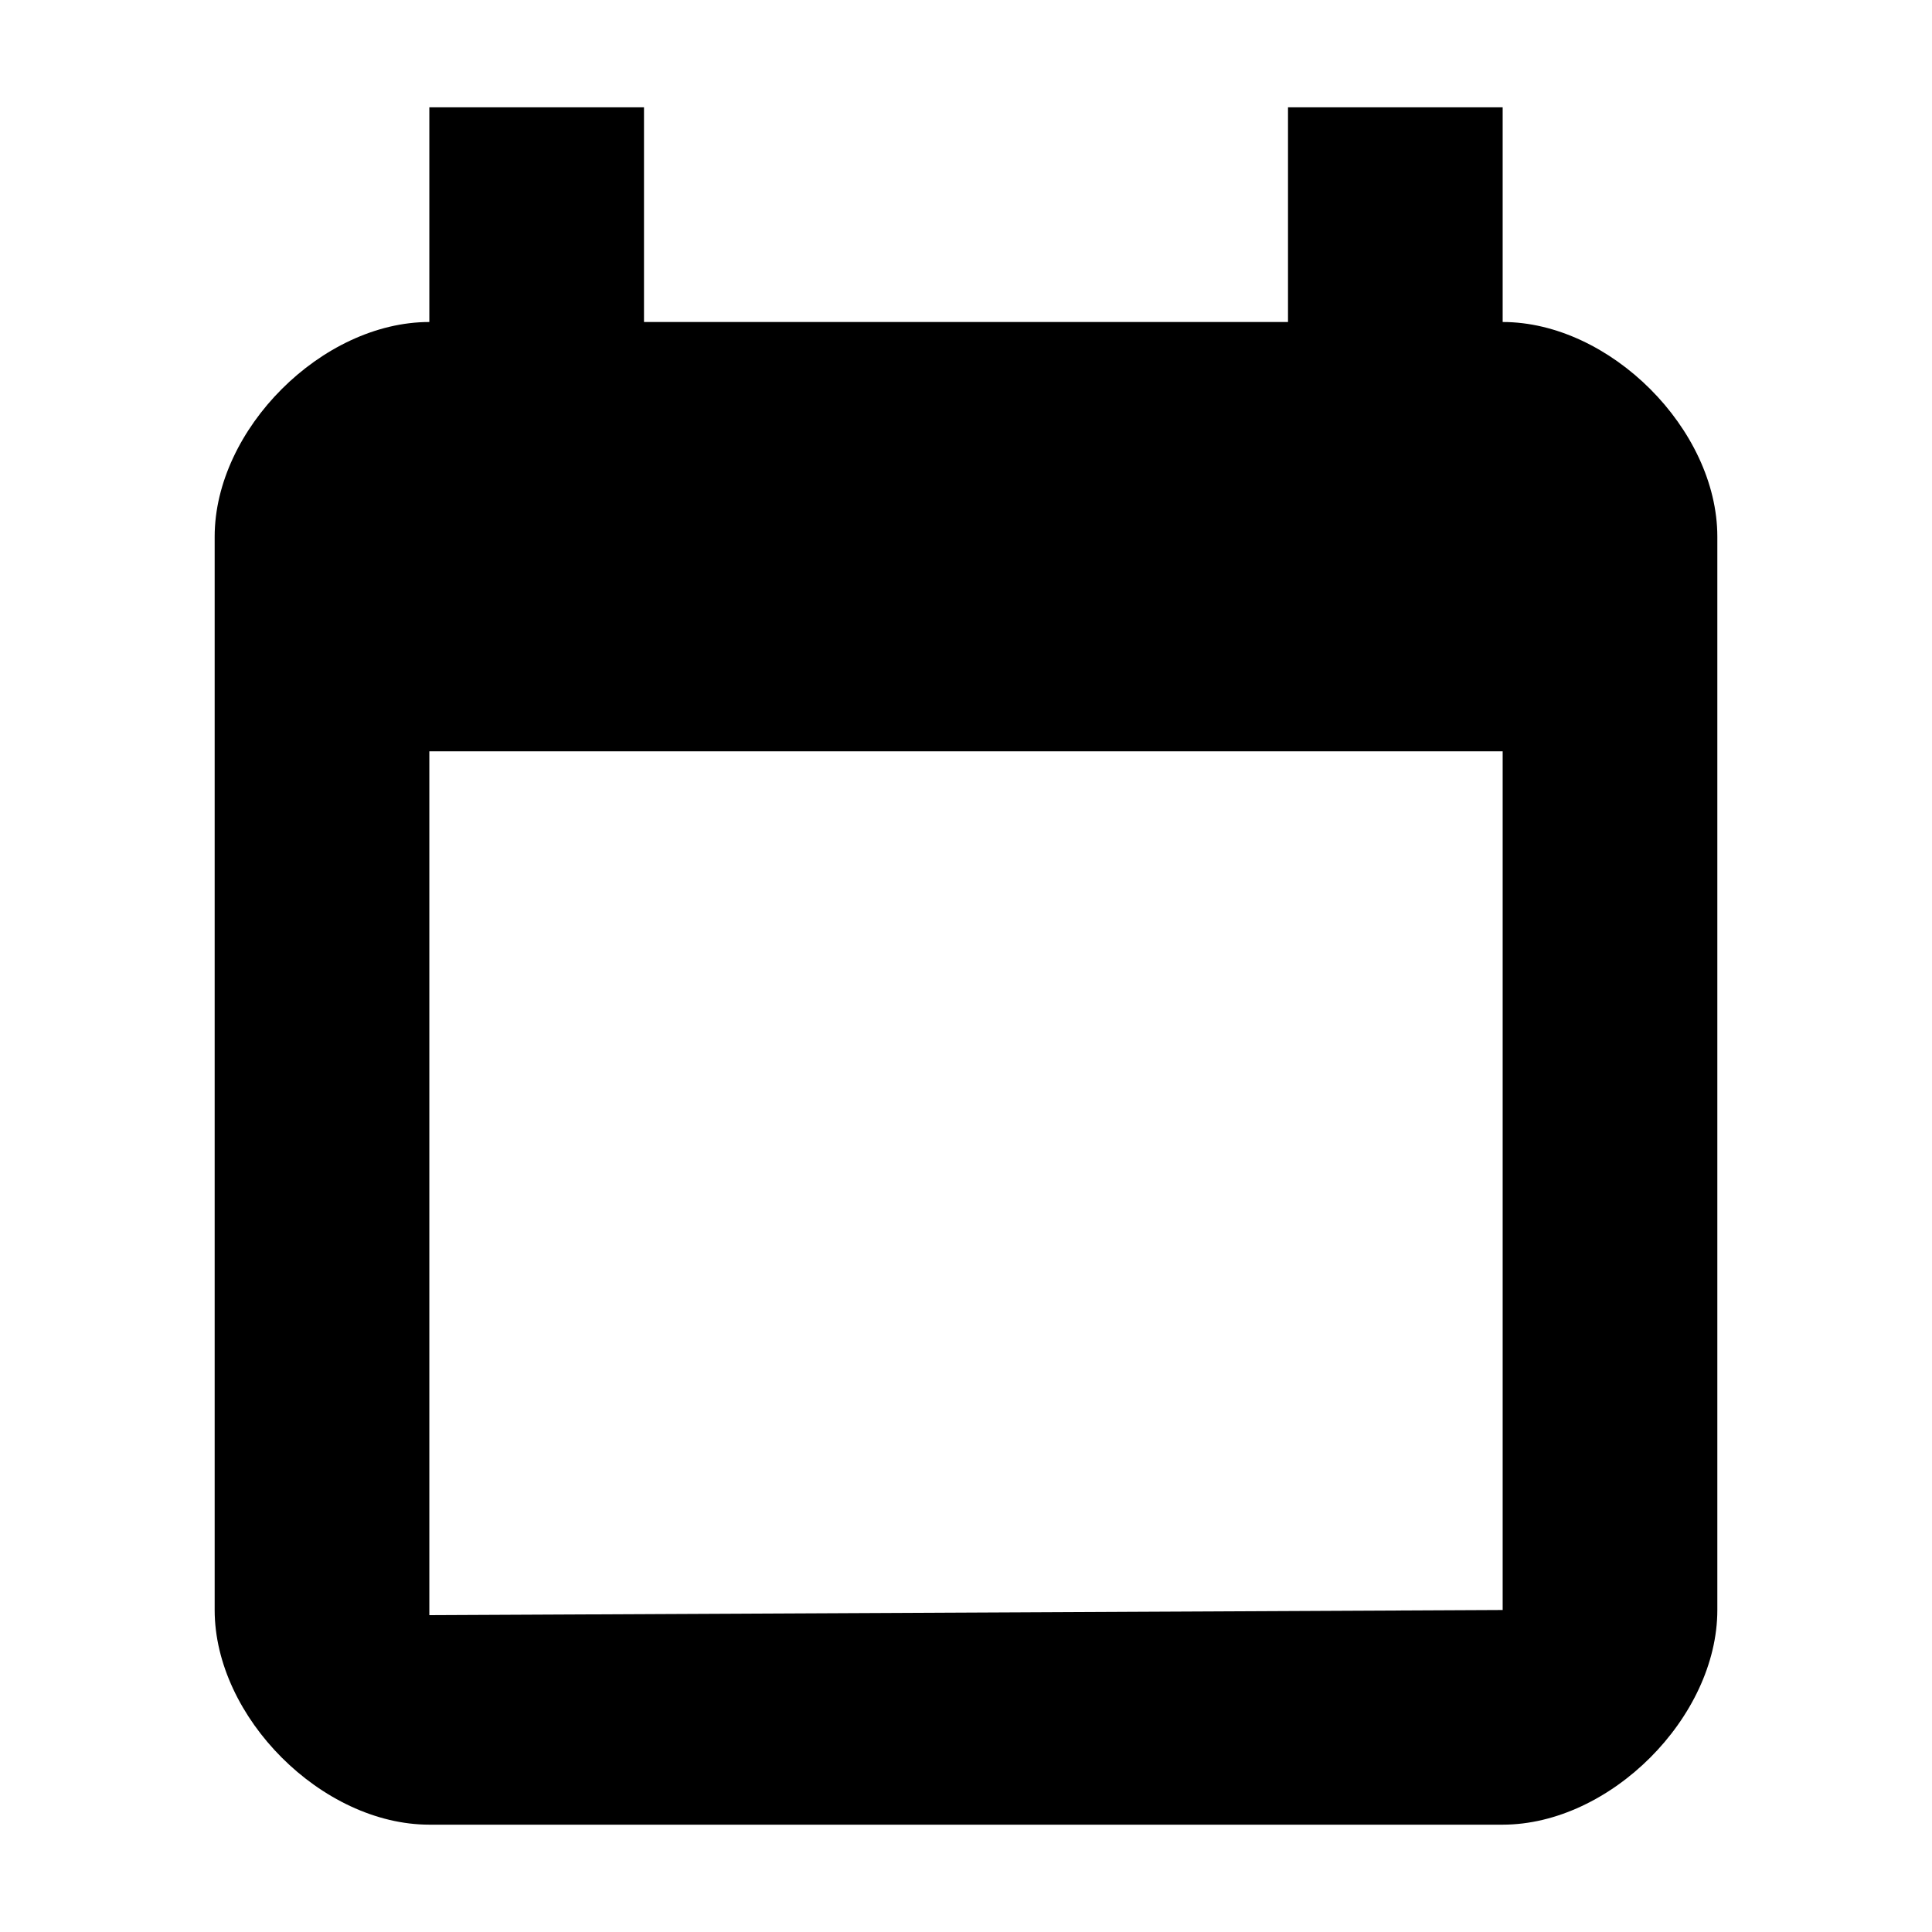 <svg xmlns="http://www.w3.org/2000/svg" width="18" height="18" viewBox="0 0 18 18"><path fill-rule="evenodd" d="M14 3V1h-2v2H6V1H4v2C3 3 2 4 2 5v10c0 1 1 2 2 2h10c1 0 2-1 2-2V5c0-1-1-2-2-2zm0 12l-10 .048V7h10v8z"/></svg>